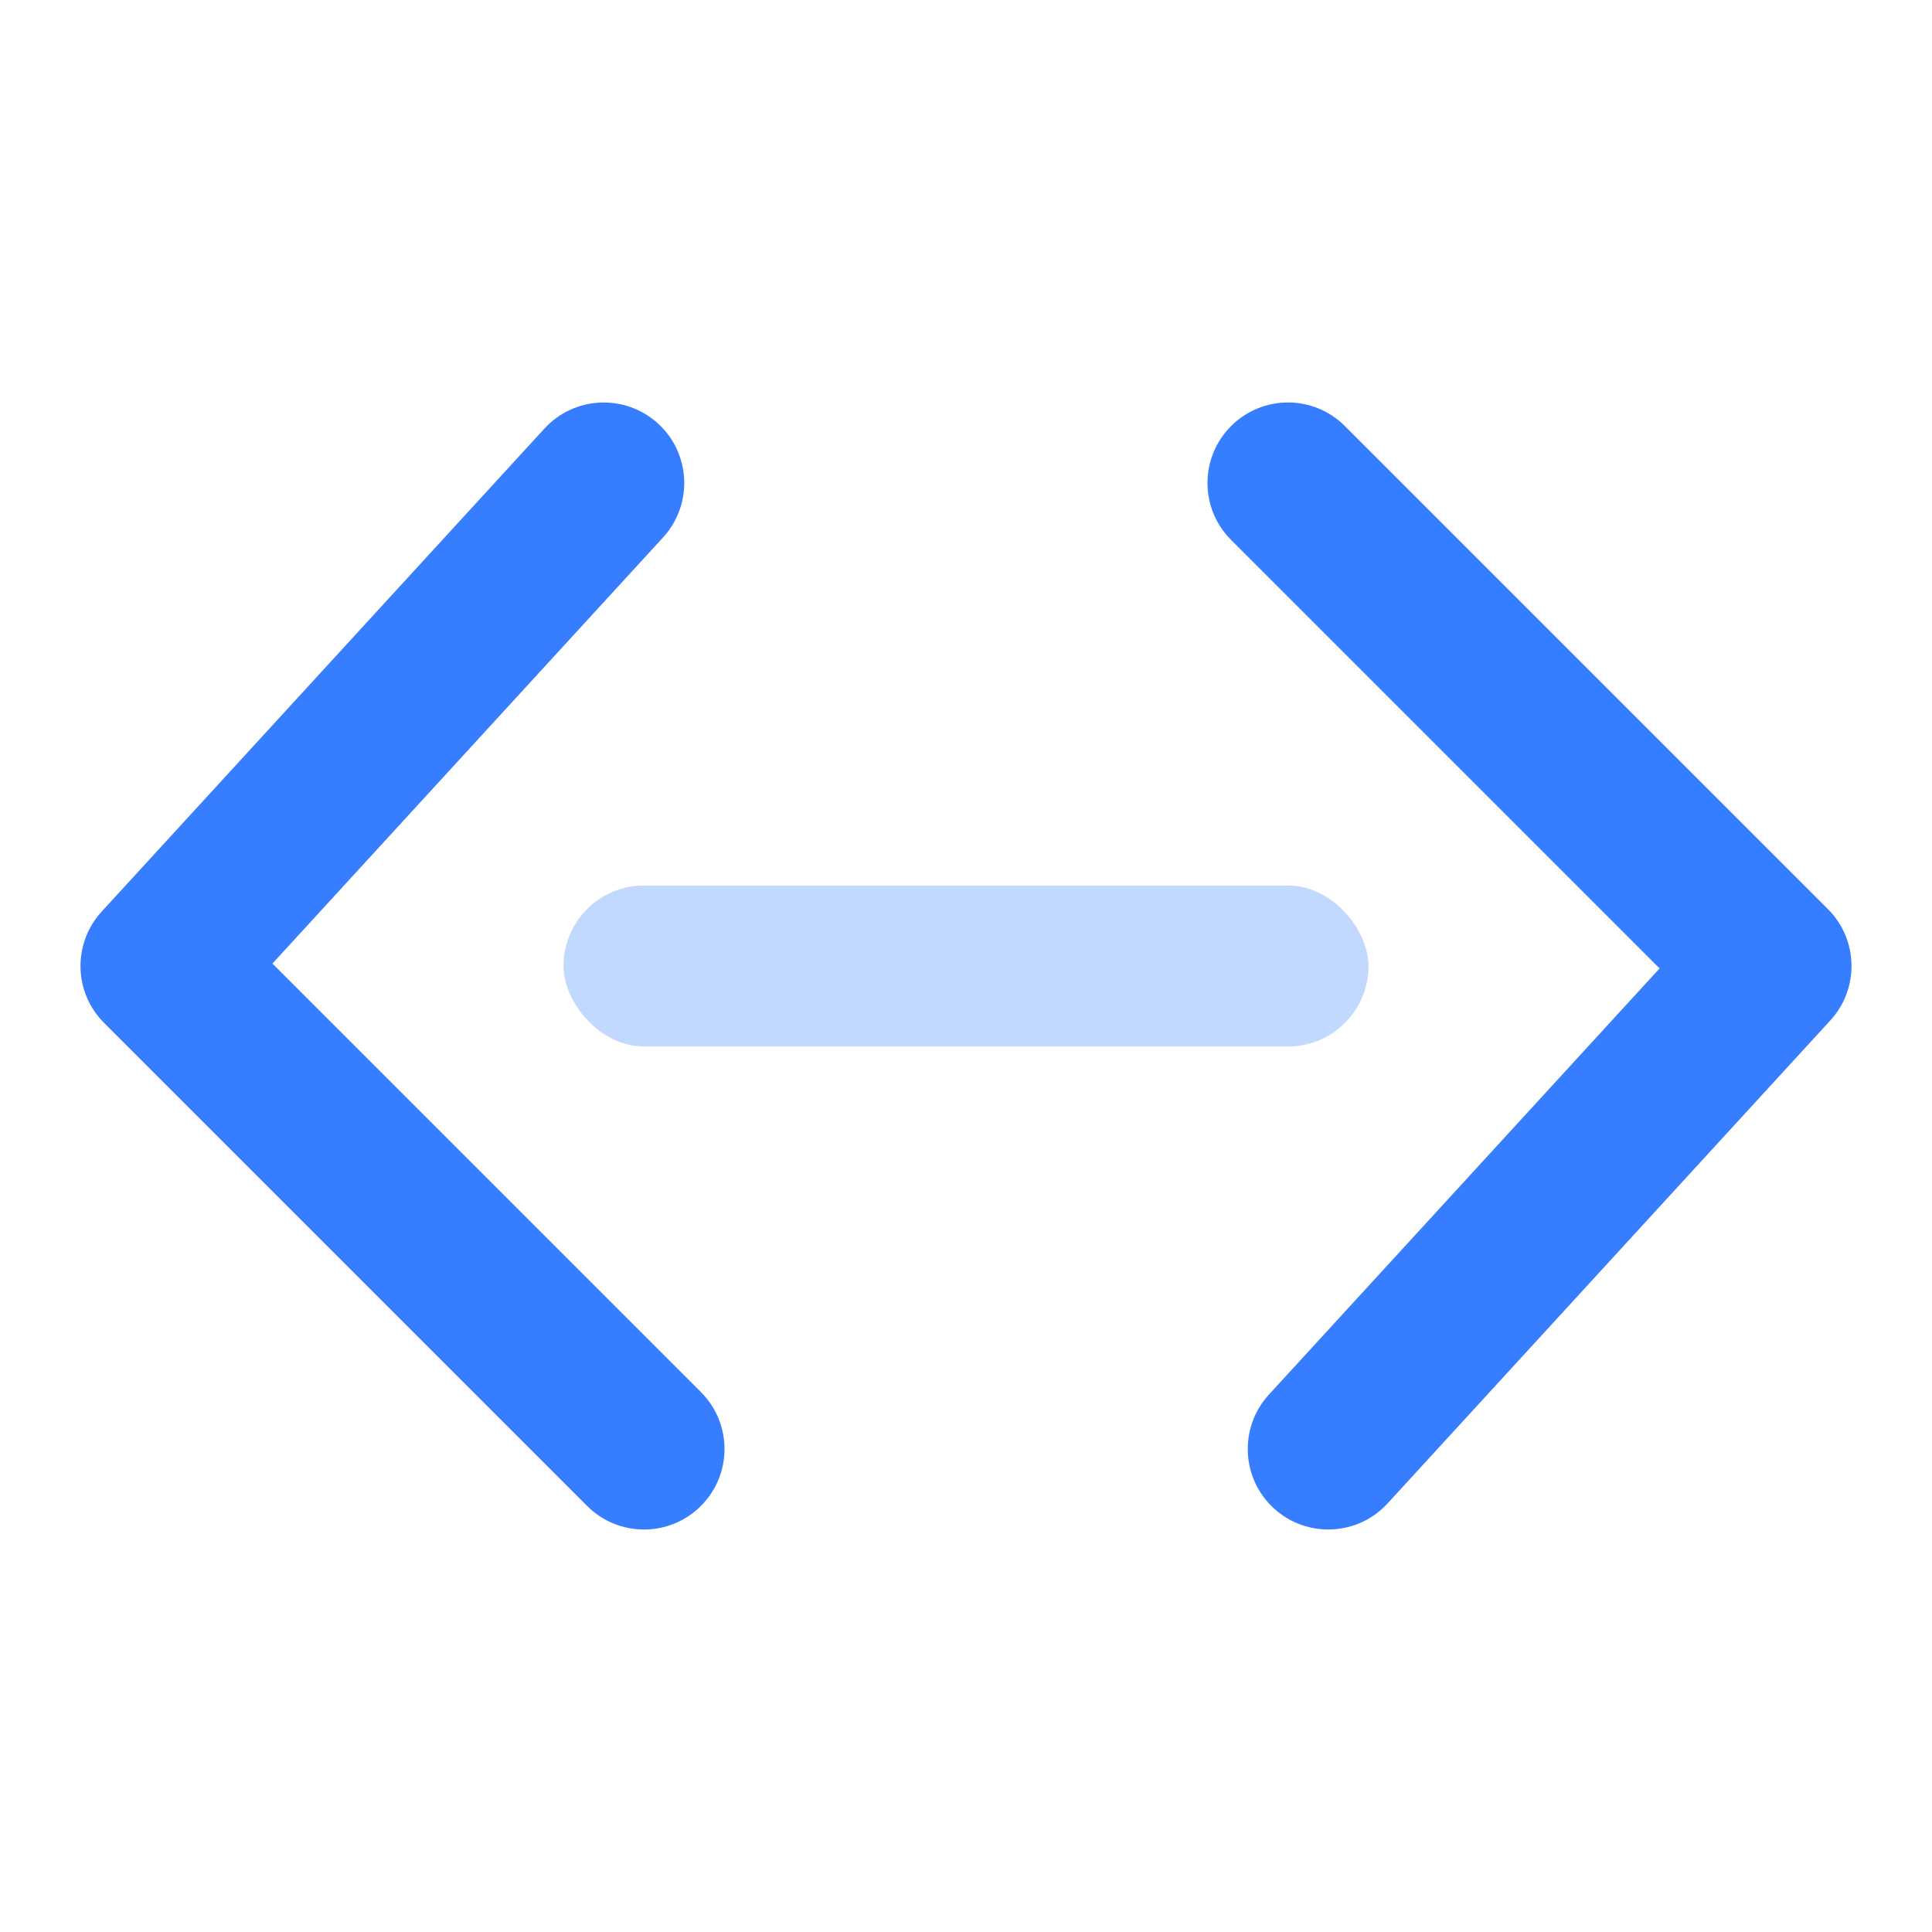 <svg width="24" height="24" viewBox="0 0 24 24" fill="none" xmlns="http://www.w3.org/2000/svg">
<rect opacity="0.3" x="7" y="11" width="10" height="2" rx="1" fill="#377DFF"/>
<path d="M15.293 6.707C14.902 6.317 14.902 5.683 15.293 5.293C15.683 4.902 16.317 4.902 16.707 5.293L22.707 11.293C23.086 11.671 23.099 12.281 22.737 12.676L17.237 18.676C16.864 19.083 16.231 19.11 15.824 18.737C15.417 18.364 15.39 17.731 15.763 17.324L20.616 12.03L15.293 6.707Z" fill="#377DFF"/>
<path d="M8.707 17.293C9.098 17.683 9.098 18.317 8.707 18.707C8.317 19.098 7.683 19.098 7.293 18.707L1.293 12.707C0.914 12.329 0.901 11.719 1.263 11.324L6.763 5.324C7.136 4.917 7.769 4.89 8.176 5.263C8.583 5.636 8.61 6.269 8.237 6.676L3.384 11.97L8.707 17.293Z" fill="#377DFF"/>
</svg>
